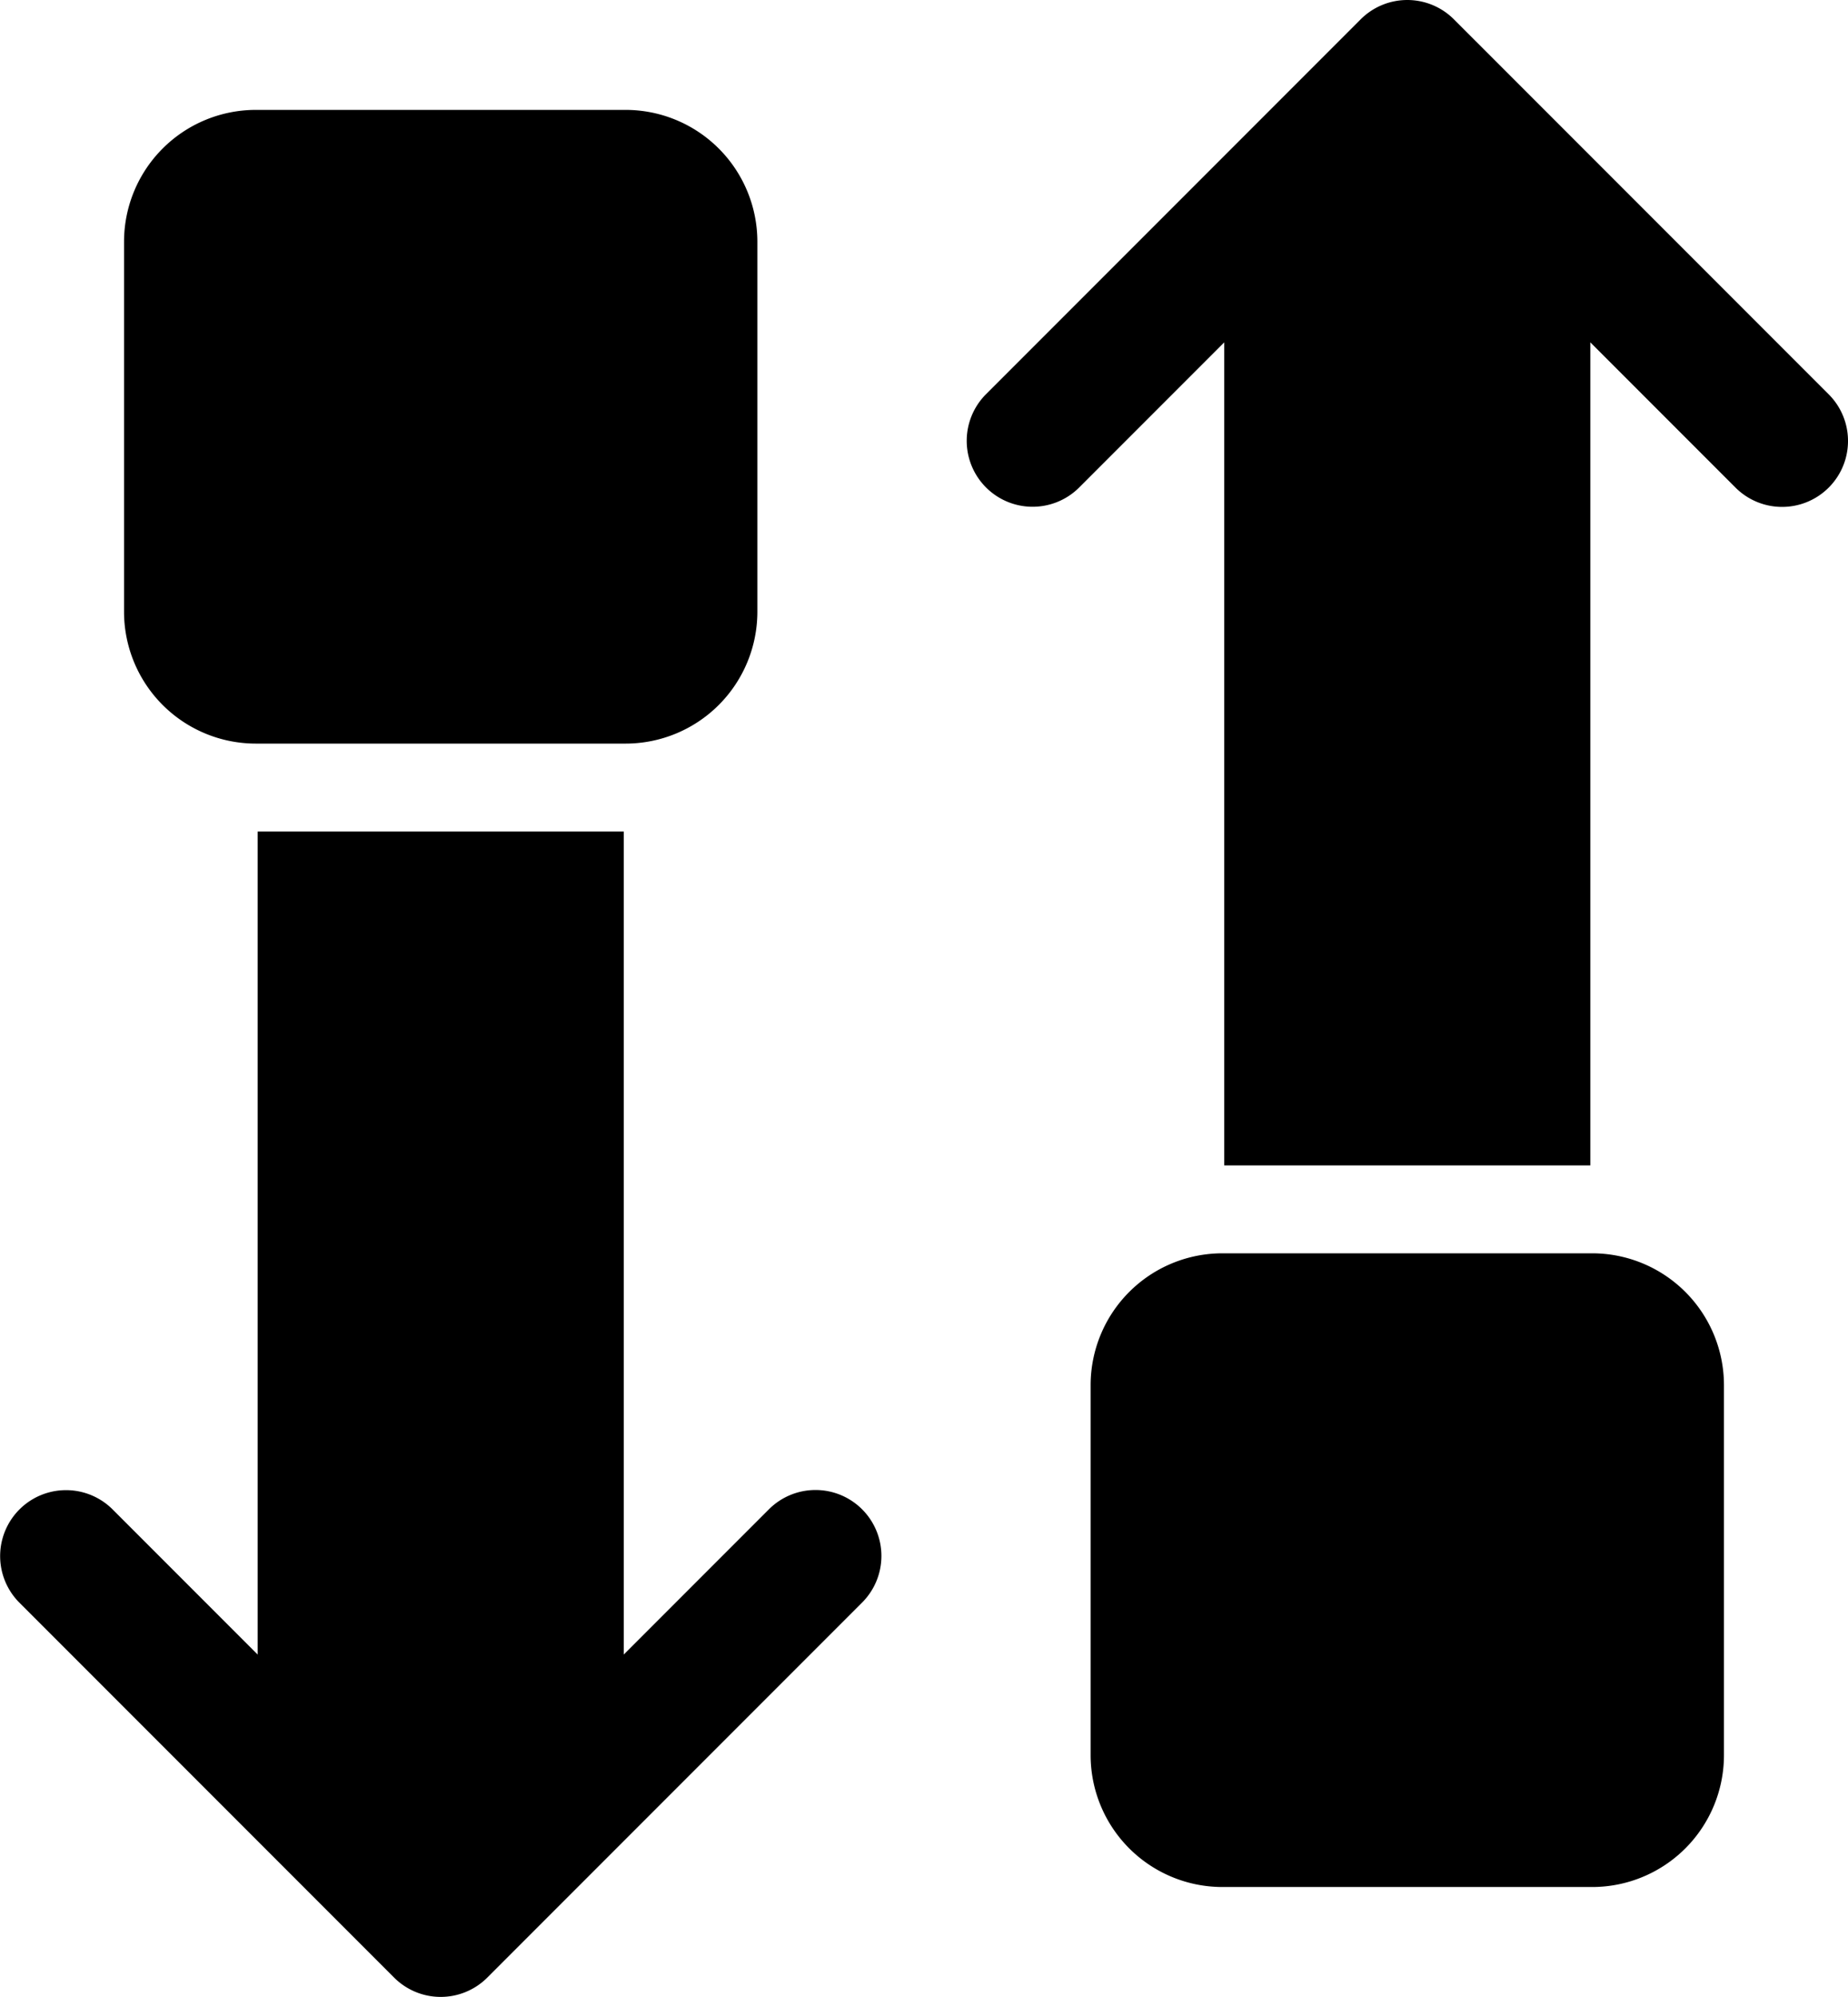 <svg xmlns="http://www.w3.org/2000/svg" width="474.096" height="512" viewBox="0 0 474.096 512">
  <g id="transferssvg" transform="translate(-18.953 0.001)">
    <g id="Group_39" data-name="Group 39">
      <g id="Group_38" data-name="Group 38">
        <path id="Path_33" data-name="Path 33" d="M240.123,386.983a16.9,16.9,0,0,0-23.909,0l-37.241,37.241V213.2H85.056V424.223L47.815,386.982a16.907,16.907,0,0,0-23.91,23.91l66.1,66.1c.072.072.142.144.215.215l29.838,29.838a16.9,16.9,0,0,0,23.91,0l96.155-96.155A16.906,16.906,0,0,0,240.123,386.983Z"/>
      </g>
    </g>
    <g id="Group_41" data-name="Group 41">
      <g id="Group_40" data-name="Group 40">
        <path id="Path_34" data-name="Path 34" d="M488.1,101.106,391.942,4.951a16.908,16.908,0,0,0-23.91,0l-96.155,96.155a16.907,16.907,0,0,0,23.91,23.91l37.241-37.241V298.8h93.917V87.776l37.242,37.241A16.907,16.907,0,1,0,488.1,101.106Z"/>
      </g>
    </g>
    <g id="Group_43" data-name="Group 43">
      <g id="Group_42" data-name="Group 42">
        <path id="Path_35" data-name="Path 35" d="M179.473,28.177H84.554a33.819,33.819,0,0,0-33.779,33.78v94.919a33.819,33.819,0,0,0,33.78,33.78h94.918a33.818,33.818,0,0,0,33.78-33.78V61.957A33.819,33.819,0,0,0,179.473,28.177Z"/>
      </g>
    </g>
    <g id="Group_45" data-name="Group 45">
      <g id="Group_44" data-name="Group 44">
        <path id="Path_36" data-name="Path 36" d="M427.447,321.343H332.528a33.818,33.818,0,0,0-33.78,33.78v94.919a33.819,33.819,0,0,0,33.78,33.78h94.919a33.818,33.818,0,0,0,33.78-33.78V355.123A33.819,33.819,0,0,0,427.447,321.343Z"/>
      </g>
    </g>
  </g>
</svg>
